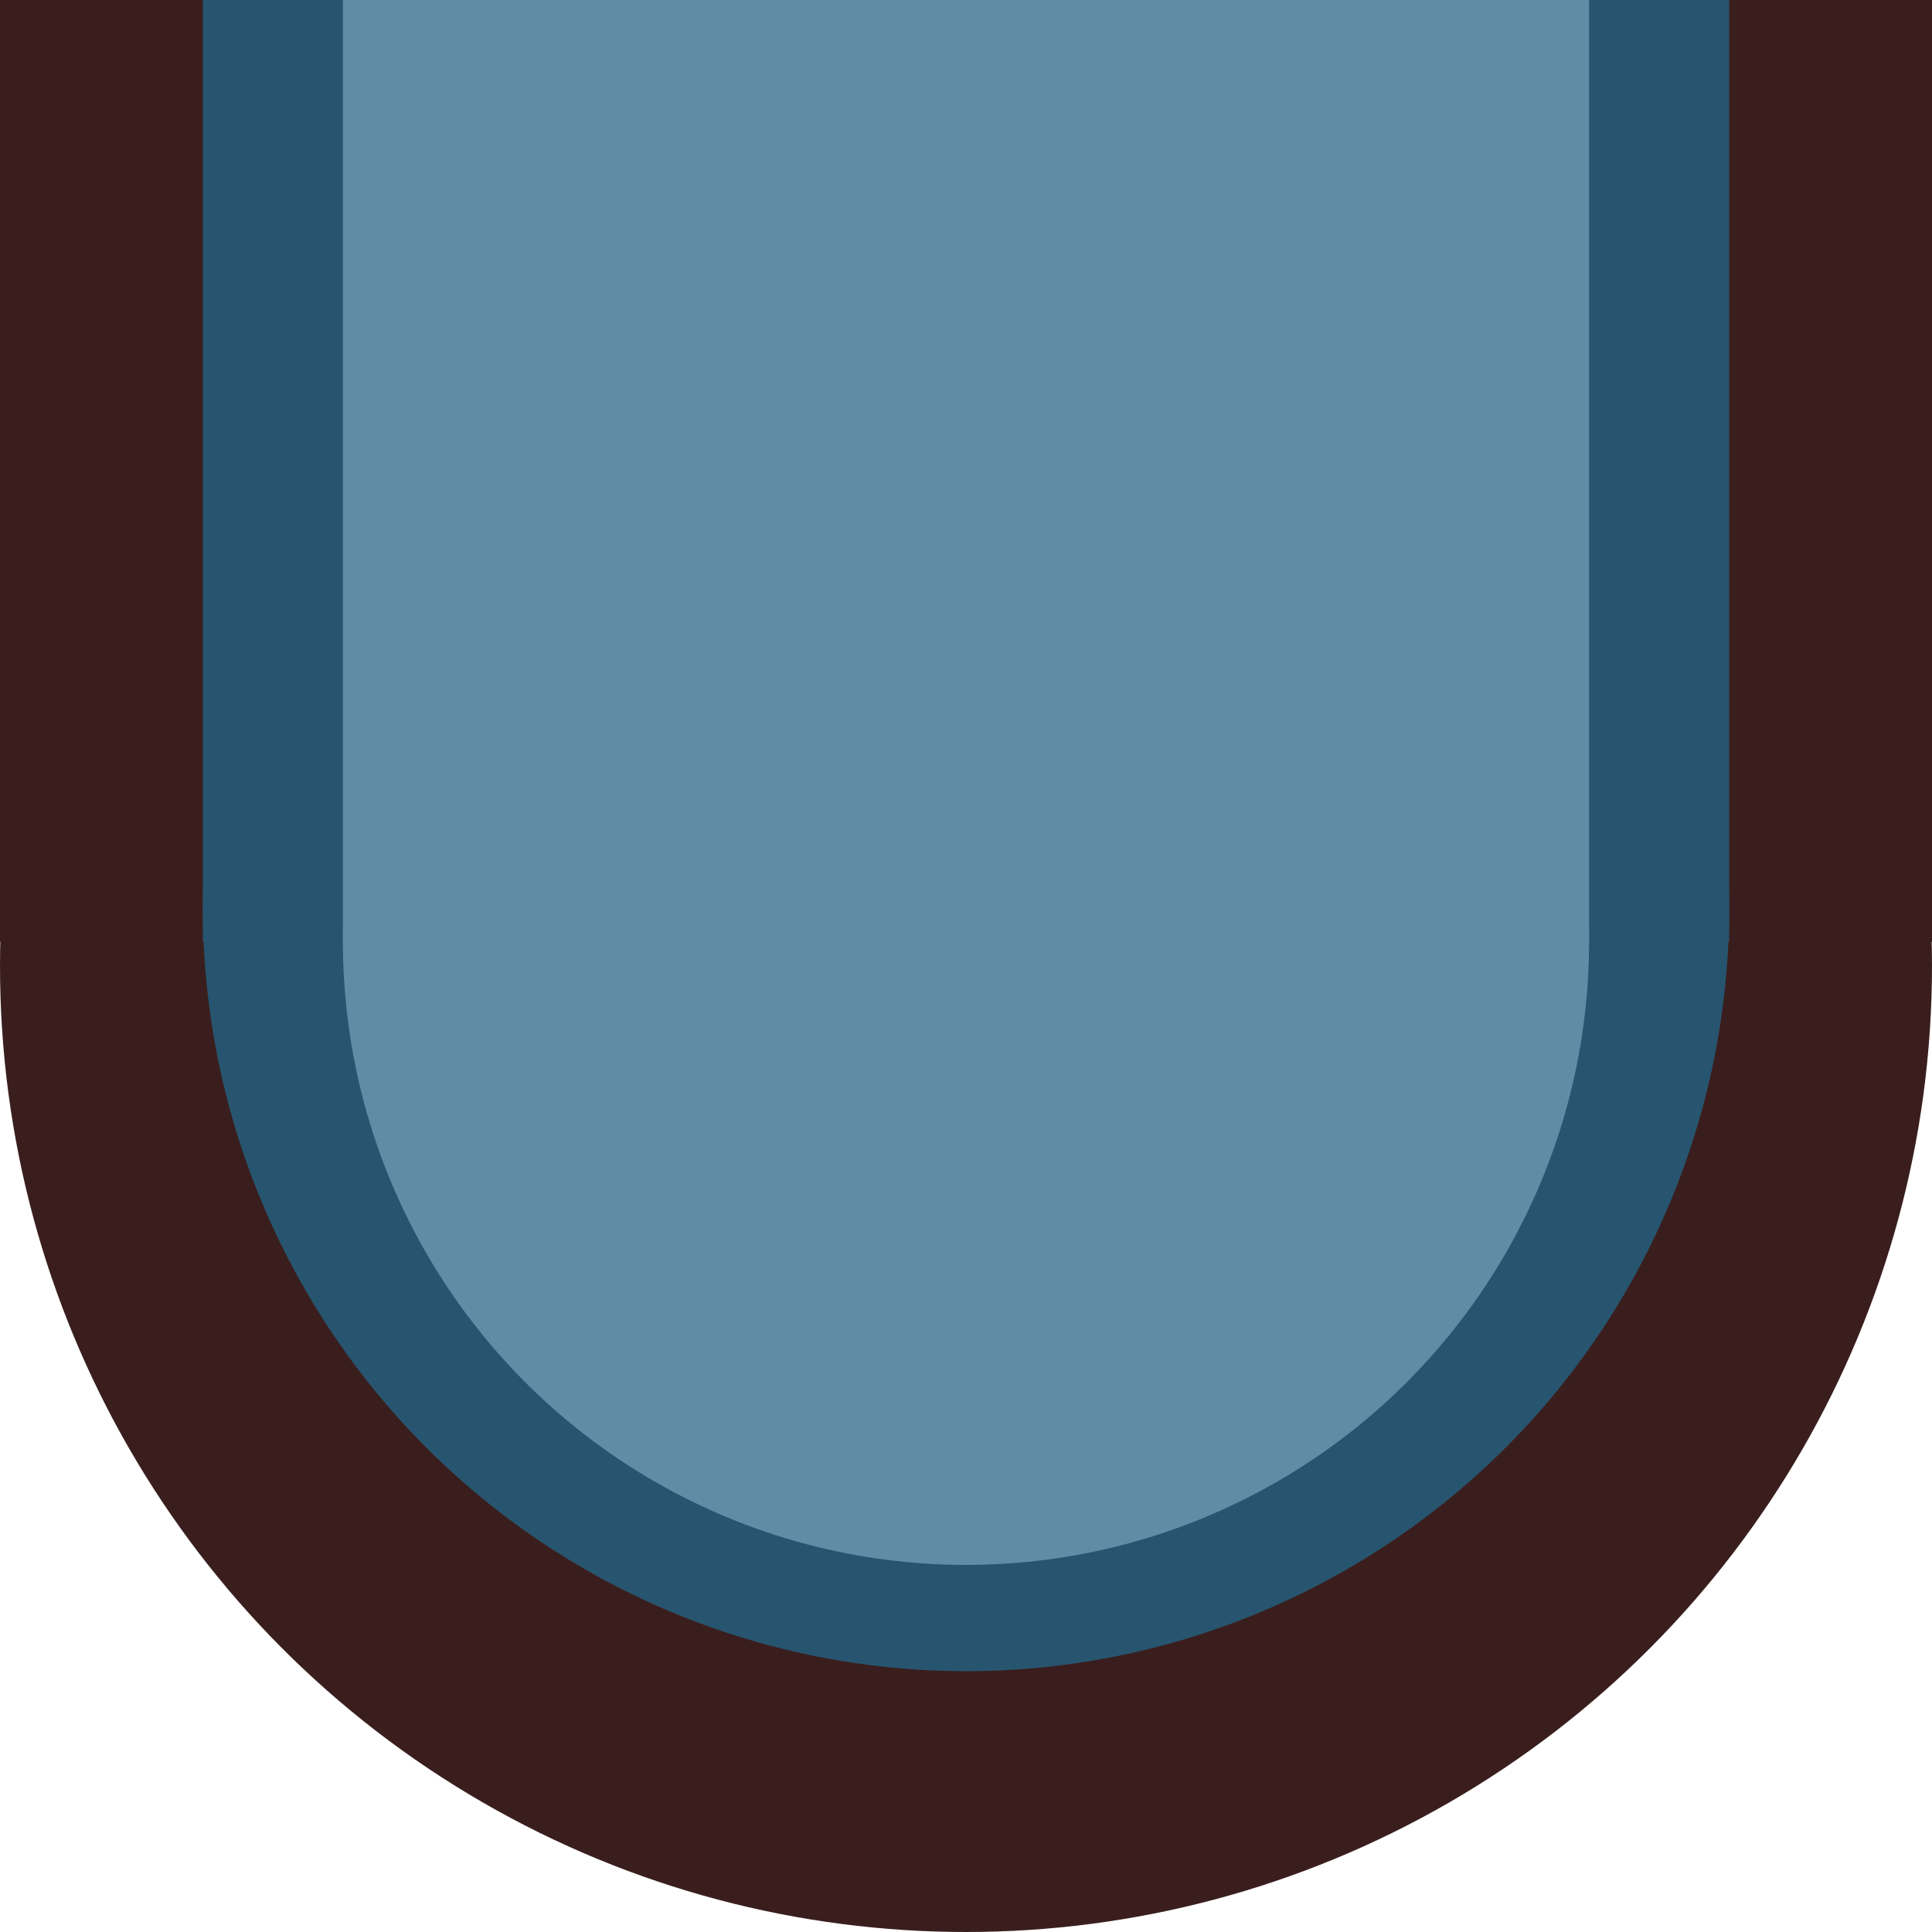 <svg width="400" height="400" viewBox="0 0 400 400" fill="none" xmlns="http://www.w3.org/2000/svg">
<g clip-path="url(#clip0_17_223)">
<circle cx="200" cy="200" r="200" fill="#3A1E1E"/>
<rect width="400" height="195" fill="#3A1E1E"/>
<circle cx="200" cy="159" r="170" fill="#3A1E1E"/>
<circle cx="200" cy="188" r="158" fill="#27556F"/>
<rect x="42" width="316" height="195" fill="#27556F"/>
<circle cx="200" cy="195" r="129" fill="#608DA6"/>
<rect x="71" width="258" height="195" fill="#608DA6"/>
</g>
<defs>
<clipPath id="clip0_17_223">
<rect width="400" height="400" fill="white"/>
</clipPath>
</defs>
</svg>
